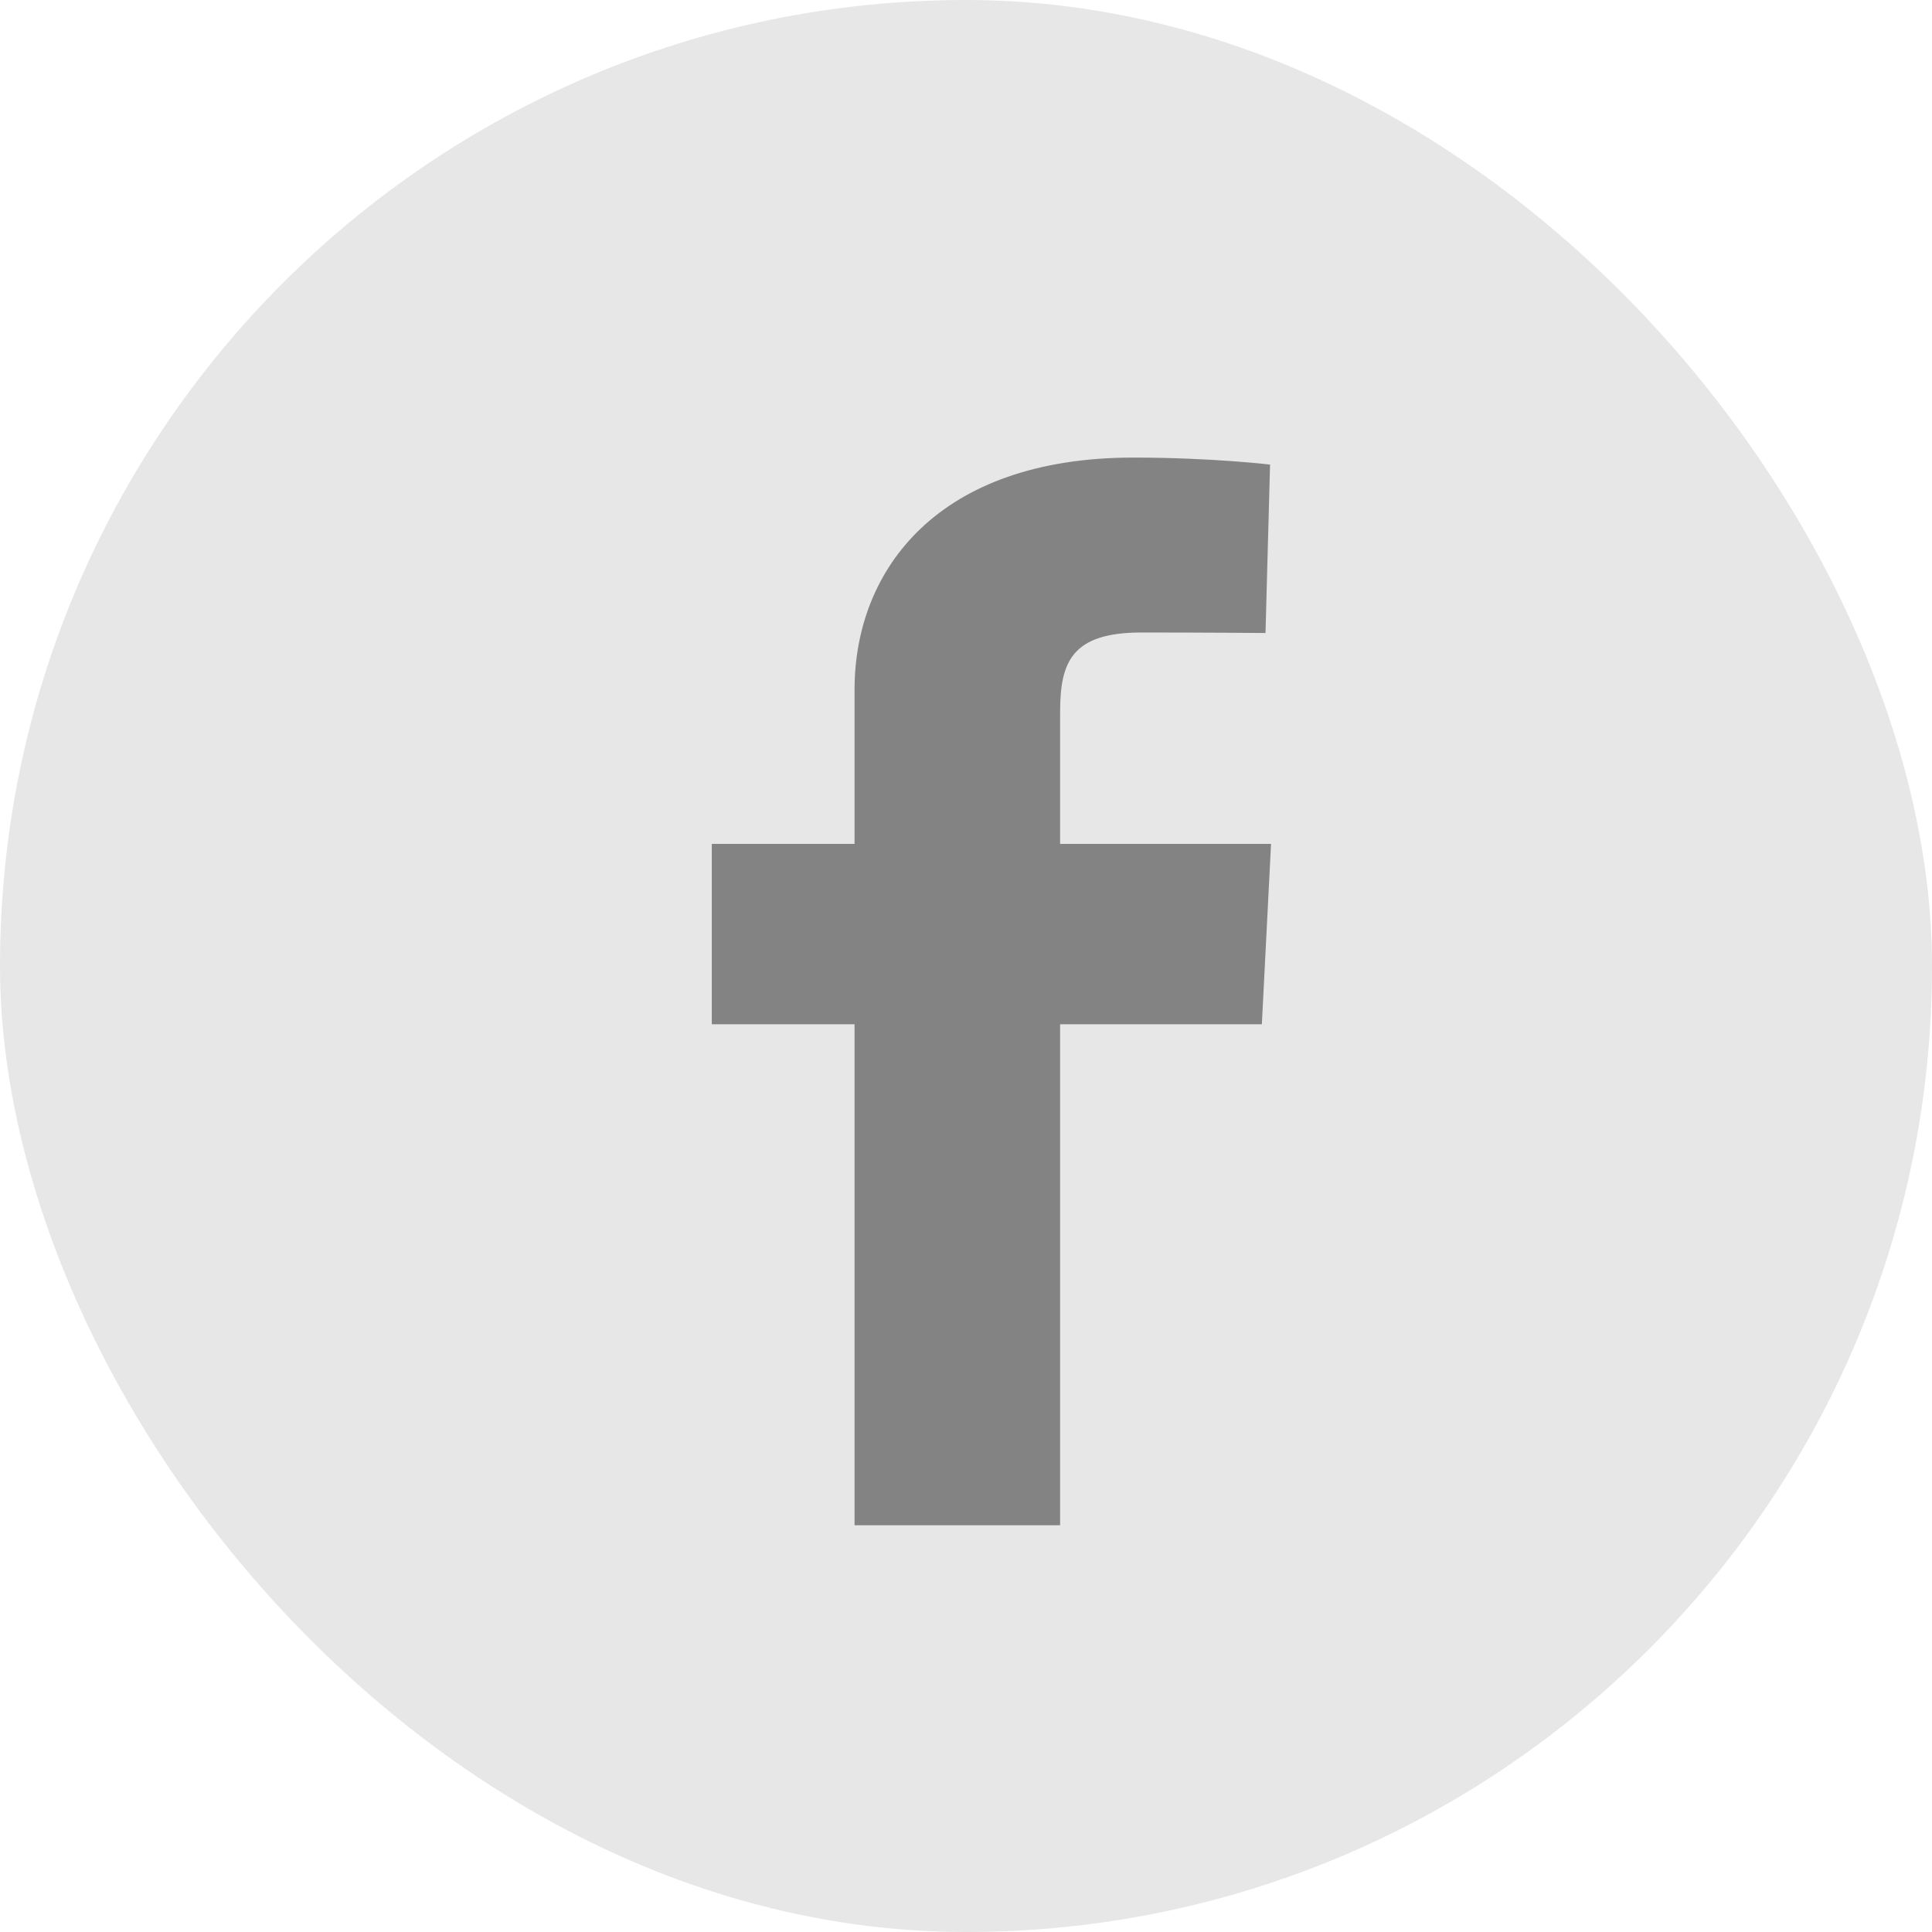 <svg width="45" height="45" viewBox="0 0 45 45" fill="none" xmlns="http://www.w3.org/2000/svg">
<rect width="45" height="45" rx="22.5" fill="#E7E7E7"/>
<g clip-path="url(#clip0_16_723)">
<path d="M19.904 35.526V23.857H16.579V19.656H19.904V16.067C19.904 13.247 21.869 10.658 26.395 10.658C28.227 10.658 29.582 10.821 29.582 10.821L29.476 14.744C29.476 14.744 28.093 14.732 26.585 14.732C24.953 14.732 24.692 15.43 24.692 16.588V19.656H29.605L29.391 23.857H24.692V35.526H19.904Z" fill="#838383"/>
</g>
<defs>
<clipPath id="clip0_16_723">
<rect width="13.026" height="24.868" fill="white" transform="translate(16.579 10.658)"/>
</clipPath>
</defs>
</svg>
